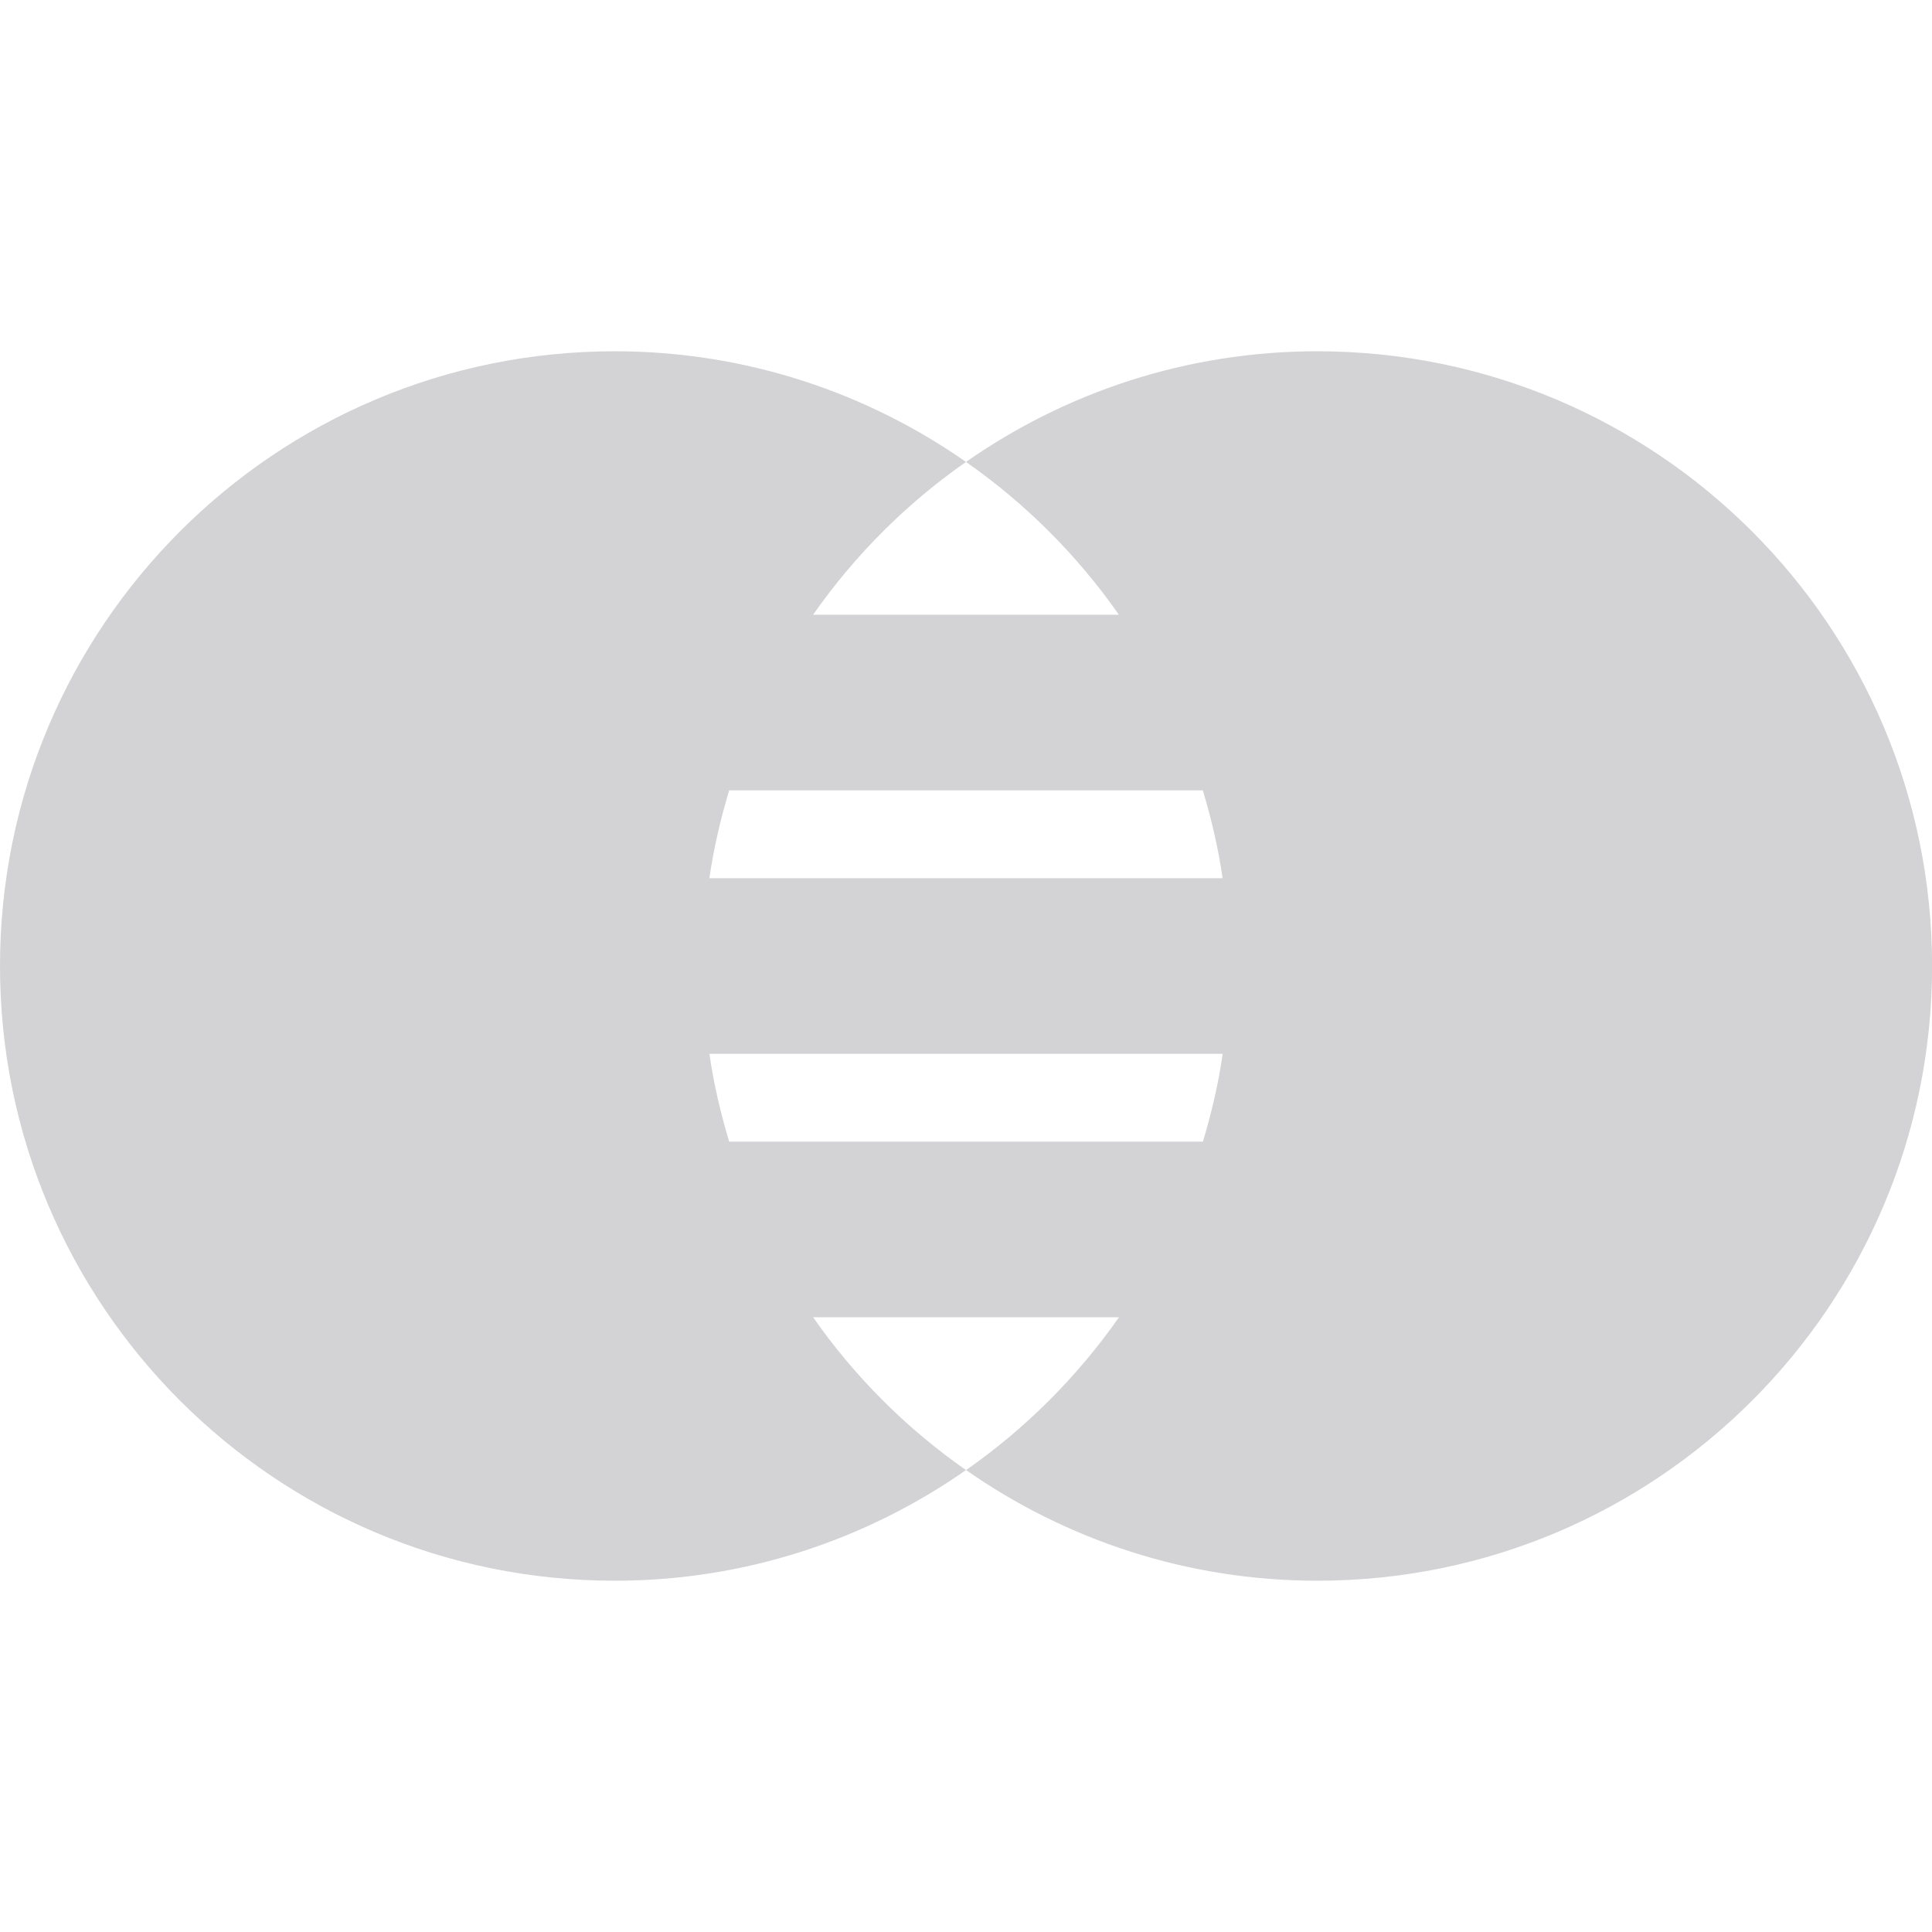 <?xml version="1.0"?>
<svg xmlns="http://www.w3.org/2000/svg" xmlns:xlink="http://www.w3.org/1999/xlink" version="1.1" viewBox="0 0 22 22" enable-background="new 0 0 22 22" width="512px" height="512px" class=""><g><g>
    <path d="m15,4c-1.488,0-2.866,0.468-4,1.26 0.678,0.473 1.268,1.063 1.741,1.74h-3.482c0.473-0.677 1.063-1.267 1.741-1.74-1.134-0.792-2.512-1.26-4-1.26-3.866,0-7,3.134-7,7 0,3.866 3.134,7 7,7 1.488,0 2.866-0.468 4-1.26-0.678-0.473-1.268-1.063-1.741-1.74h3.483c-0.474,0.677-1.064,1.267-1.741,1.74 1.134,0.792 2.512,1.26 4,1.26 3.866,0 7-3.134 7-7-0.001-3.866-3.135-7-7.001-7zm-1.303,5c0.097,0.325 0.176,0.657 0.225,1h-5.844c0.049-0.343 0.128-0.675 0.225-1h5.394zm-5.394,4c-0.097-0.325-0.176-0.657-0.225-1h5.845c-0.049,0.343-0.128,0.675-0.225,1h-5.395z" data-original="#000000" class="active-path" data-old_color="#000000" fill="#D3D3D6"/>
  </g></g> </svg>
